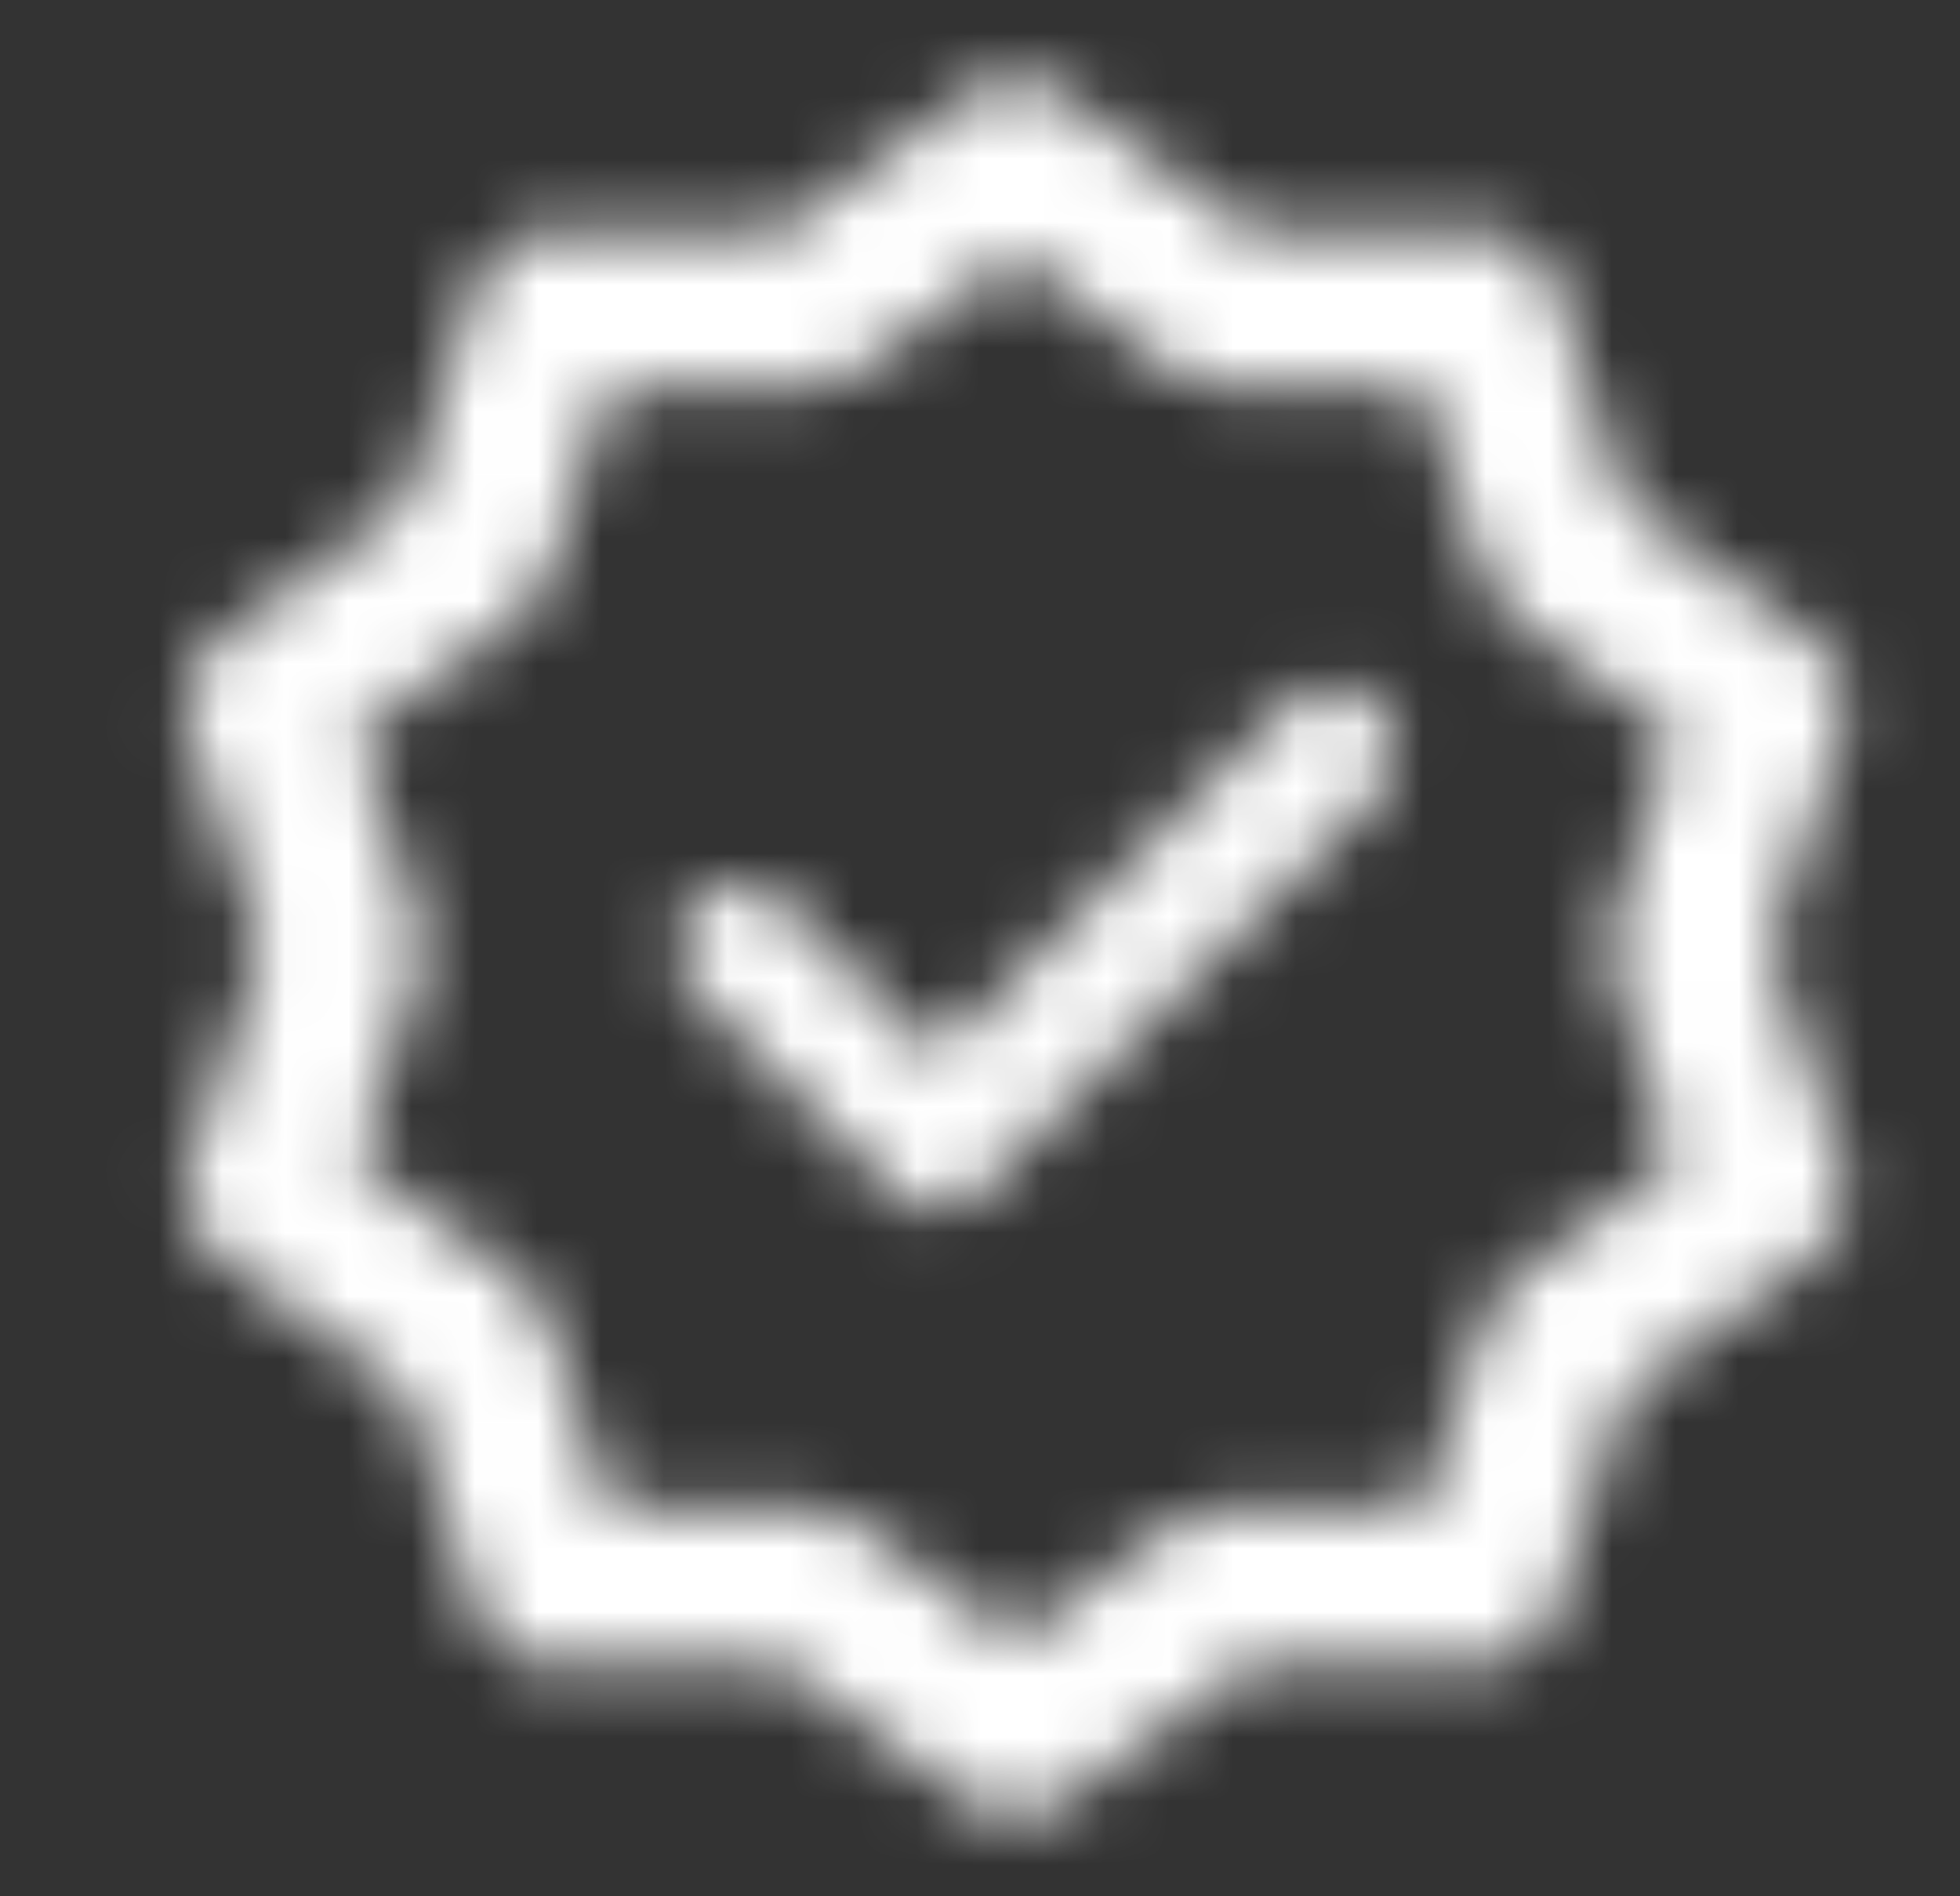 <svg width="31" height="30" viewBox="0 0 31 30" fill="none" xmlns="http://www.w3.org/2000/svg">
<rect x="0" y="0" width="31" height="30" fill="#333333" stroke="none"/>
<mask id="mask0_484_5809" style="mask-type:luminance" maskUnits="userSpaceOnUse" x="2" y="1" width="28" height="28">
<path d="M16.068 2.5L19.351 4.895L23.415 4.888L24.663 8.755L27.956 11.137L26.693 15L27.956 18.863L24.663 21.245L23.415 25.113L19.351 25.105L16.068 27.5L12.785 25.105L8.72 25.113L7.472 21.245L4.18 18.863L5.443 15L4.18 11.137L7.472 8.755L8.72 4.888L12.785 4.895L16.068 2.5Z" stroke="white" stroke-width="2.5" stroke-linecap="round" stroke-linejoin="round"/>
<path d="M11.693 15L14.818 18.125L21.068 11.875" stroke="white" stroke-width="2" stroke-linecap="round" stroke-linejoin="round"/>
</mask>
<g mask="url(#mask0_484_5809)">
<path d="M1.068 0H31.068V30H1.068V0Z" fill="white"/>
</g>
</svg>
